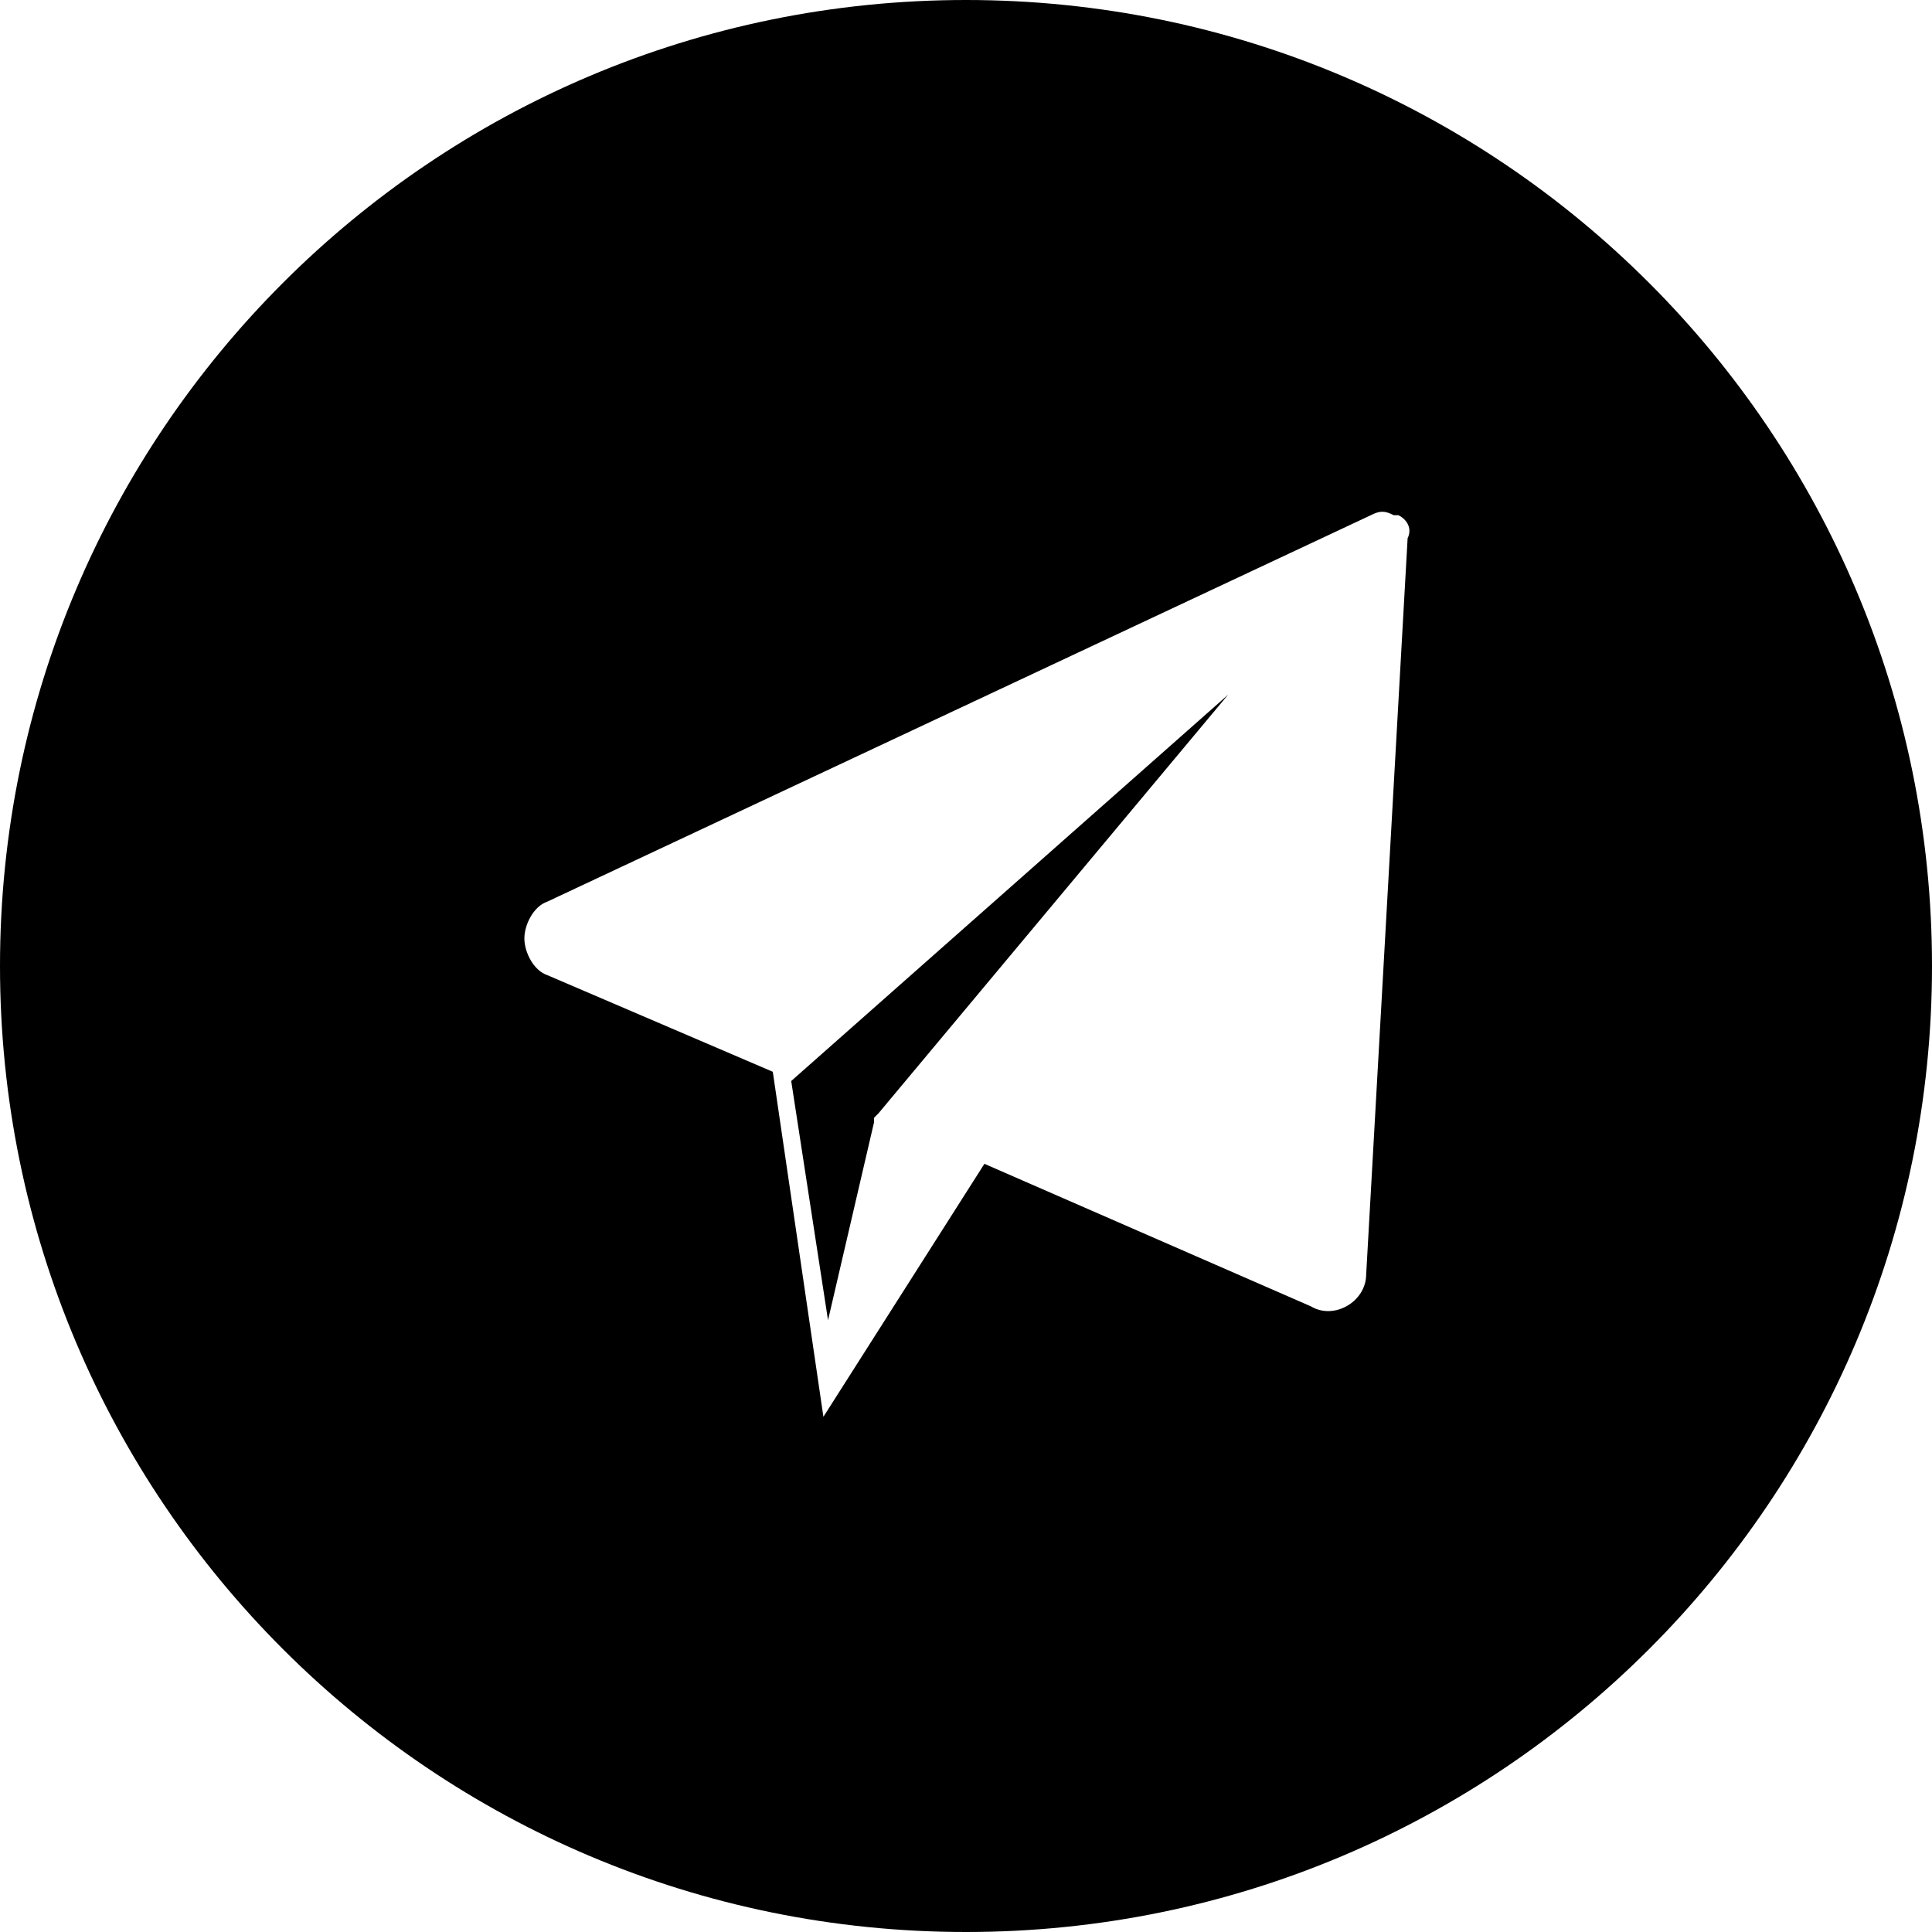 <svg width="36" height="36" viewBox="0 0 36 36" fill="none" xmlns="http://www.w3.org/2000/svg">
<path d="M18 0C8.057 0 0 8.057 0 18C0 27.943 8.057 36 18 36C27.943 36 36 27.943 36 18C36 8.057 27.943 0 18 0ZM25.457 23.743C25.457 24.257 24.857 24.6 24.429 24.343L18.343 21.686L15.343 26.4L14.4 19.971L10.2 18.171C9.943 18.086 9.771 17.743 9.771 17.486C9.771 17.229 9.943 16.886 10.2 16.8L25.543 9.6C25.714 9.514 25.8 9.514 25.971 9.6C25.971 9.6 25.971 9.6 26.057 9.6C26.229 9.686 26.314 9.857 26.229 10.029L25.457 23.743ZM15.429 24.6L16.286 20.914V20.829L16.371 20.743L22.886 12.943L14.743 20.143L15.429 24.6Z" fill="black"/>
</svg>
